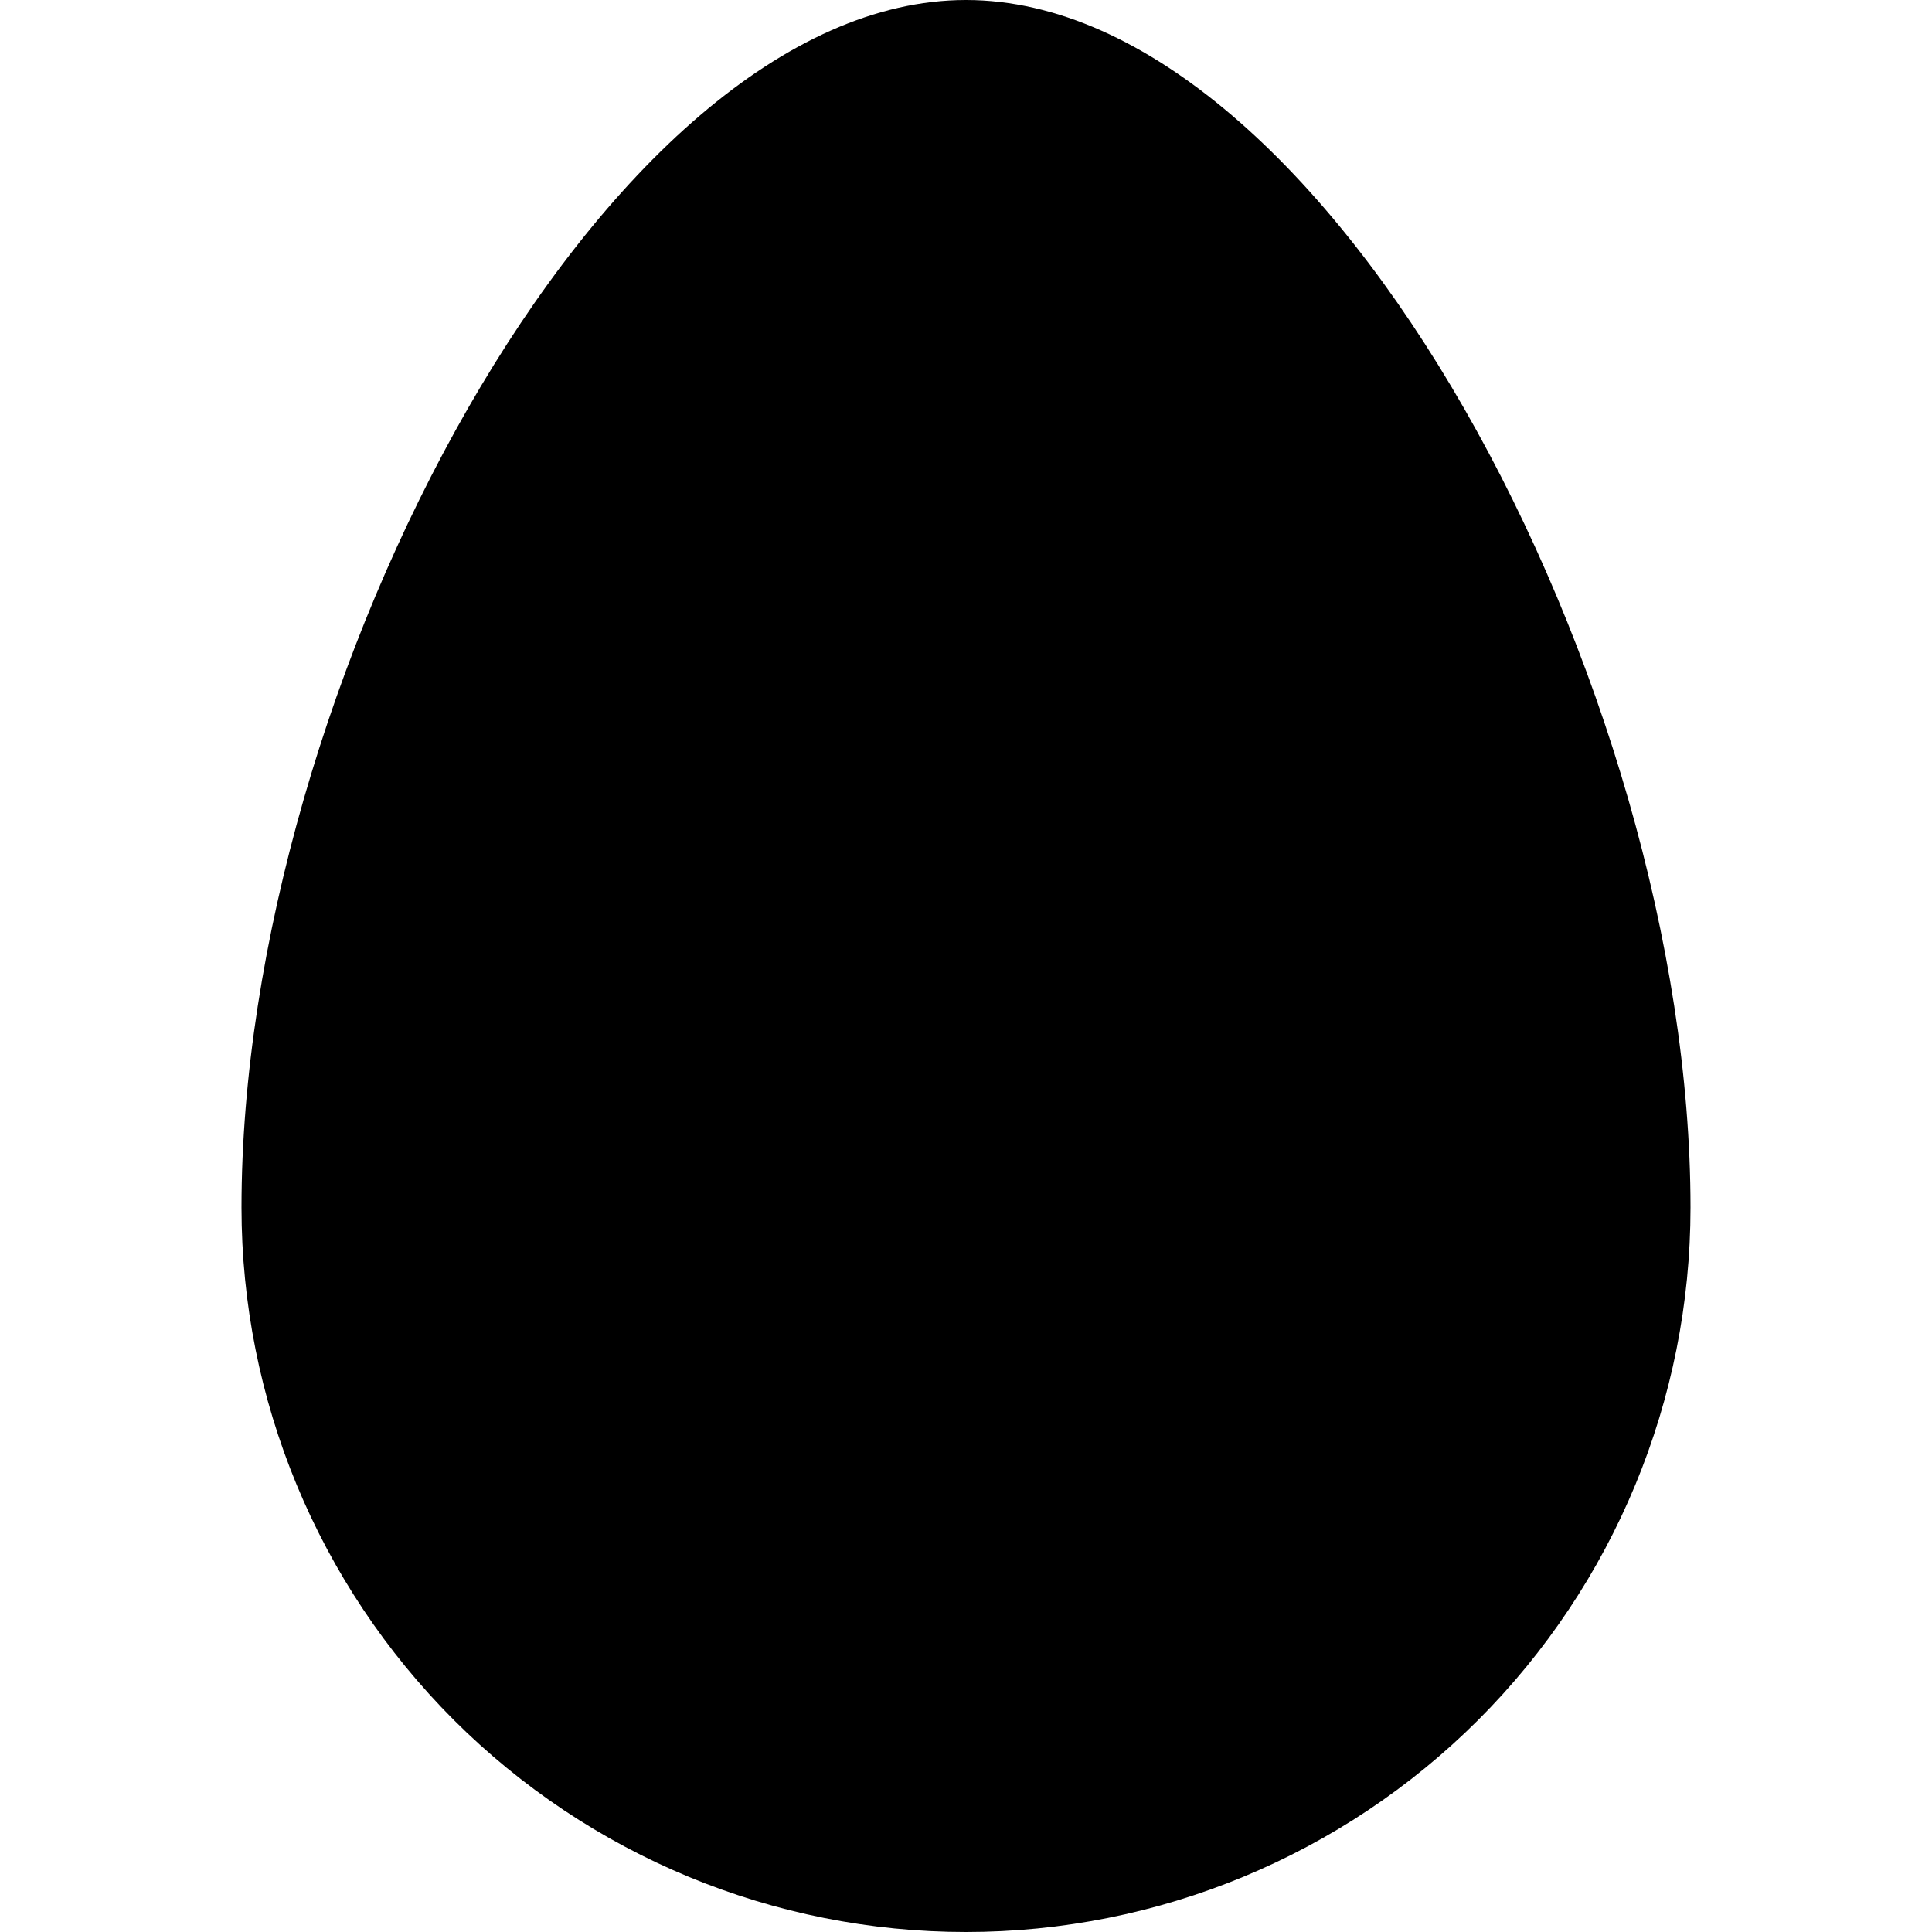 <svg width="16" height="16" viewBox="0 0 16 16" xmlns="http://www.w3.org/2000/svg" fill='currentColor'><path d="M14 10C14 11.591 13.368 13.117 12.243 14.243C11.117 15.368 9.591 16 8 16C6.409 16 4.883 15.368 3.757 14.243C2.632 13.117 2 11.591 2 10C2 5.686 5 0 8 0C11 0 14 5.686 14 10Z"/></svg>